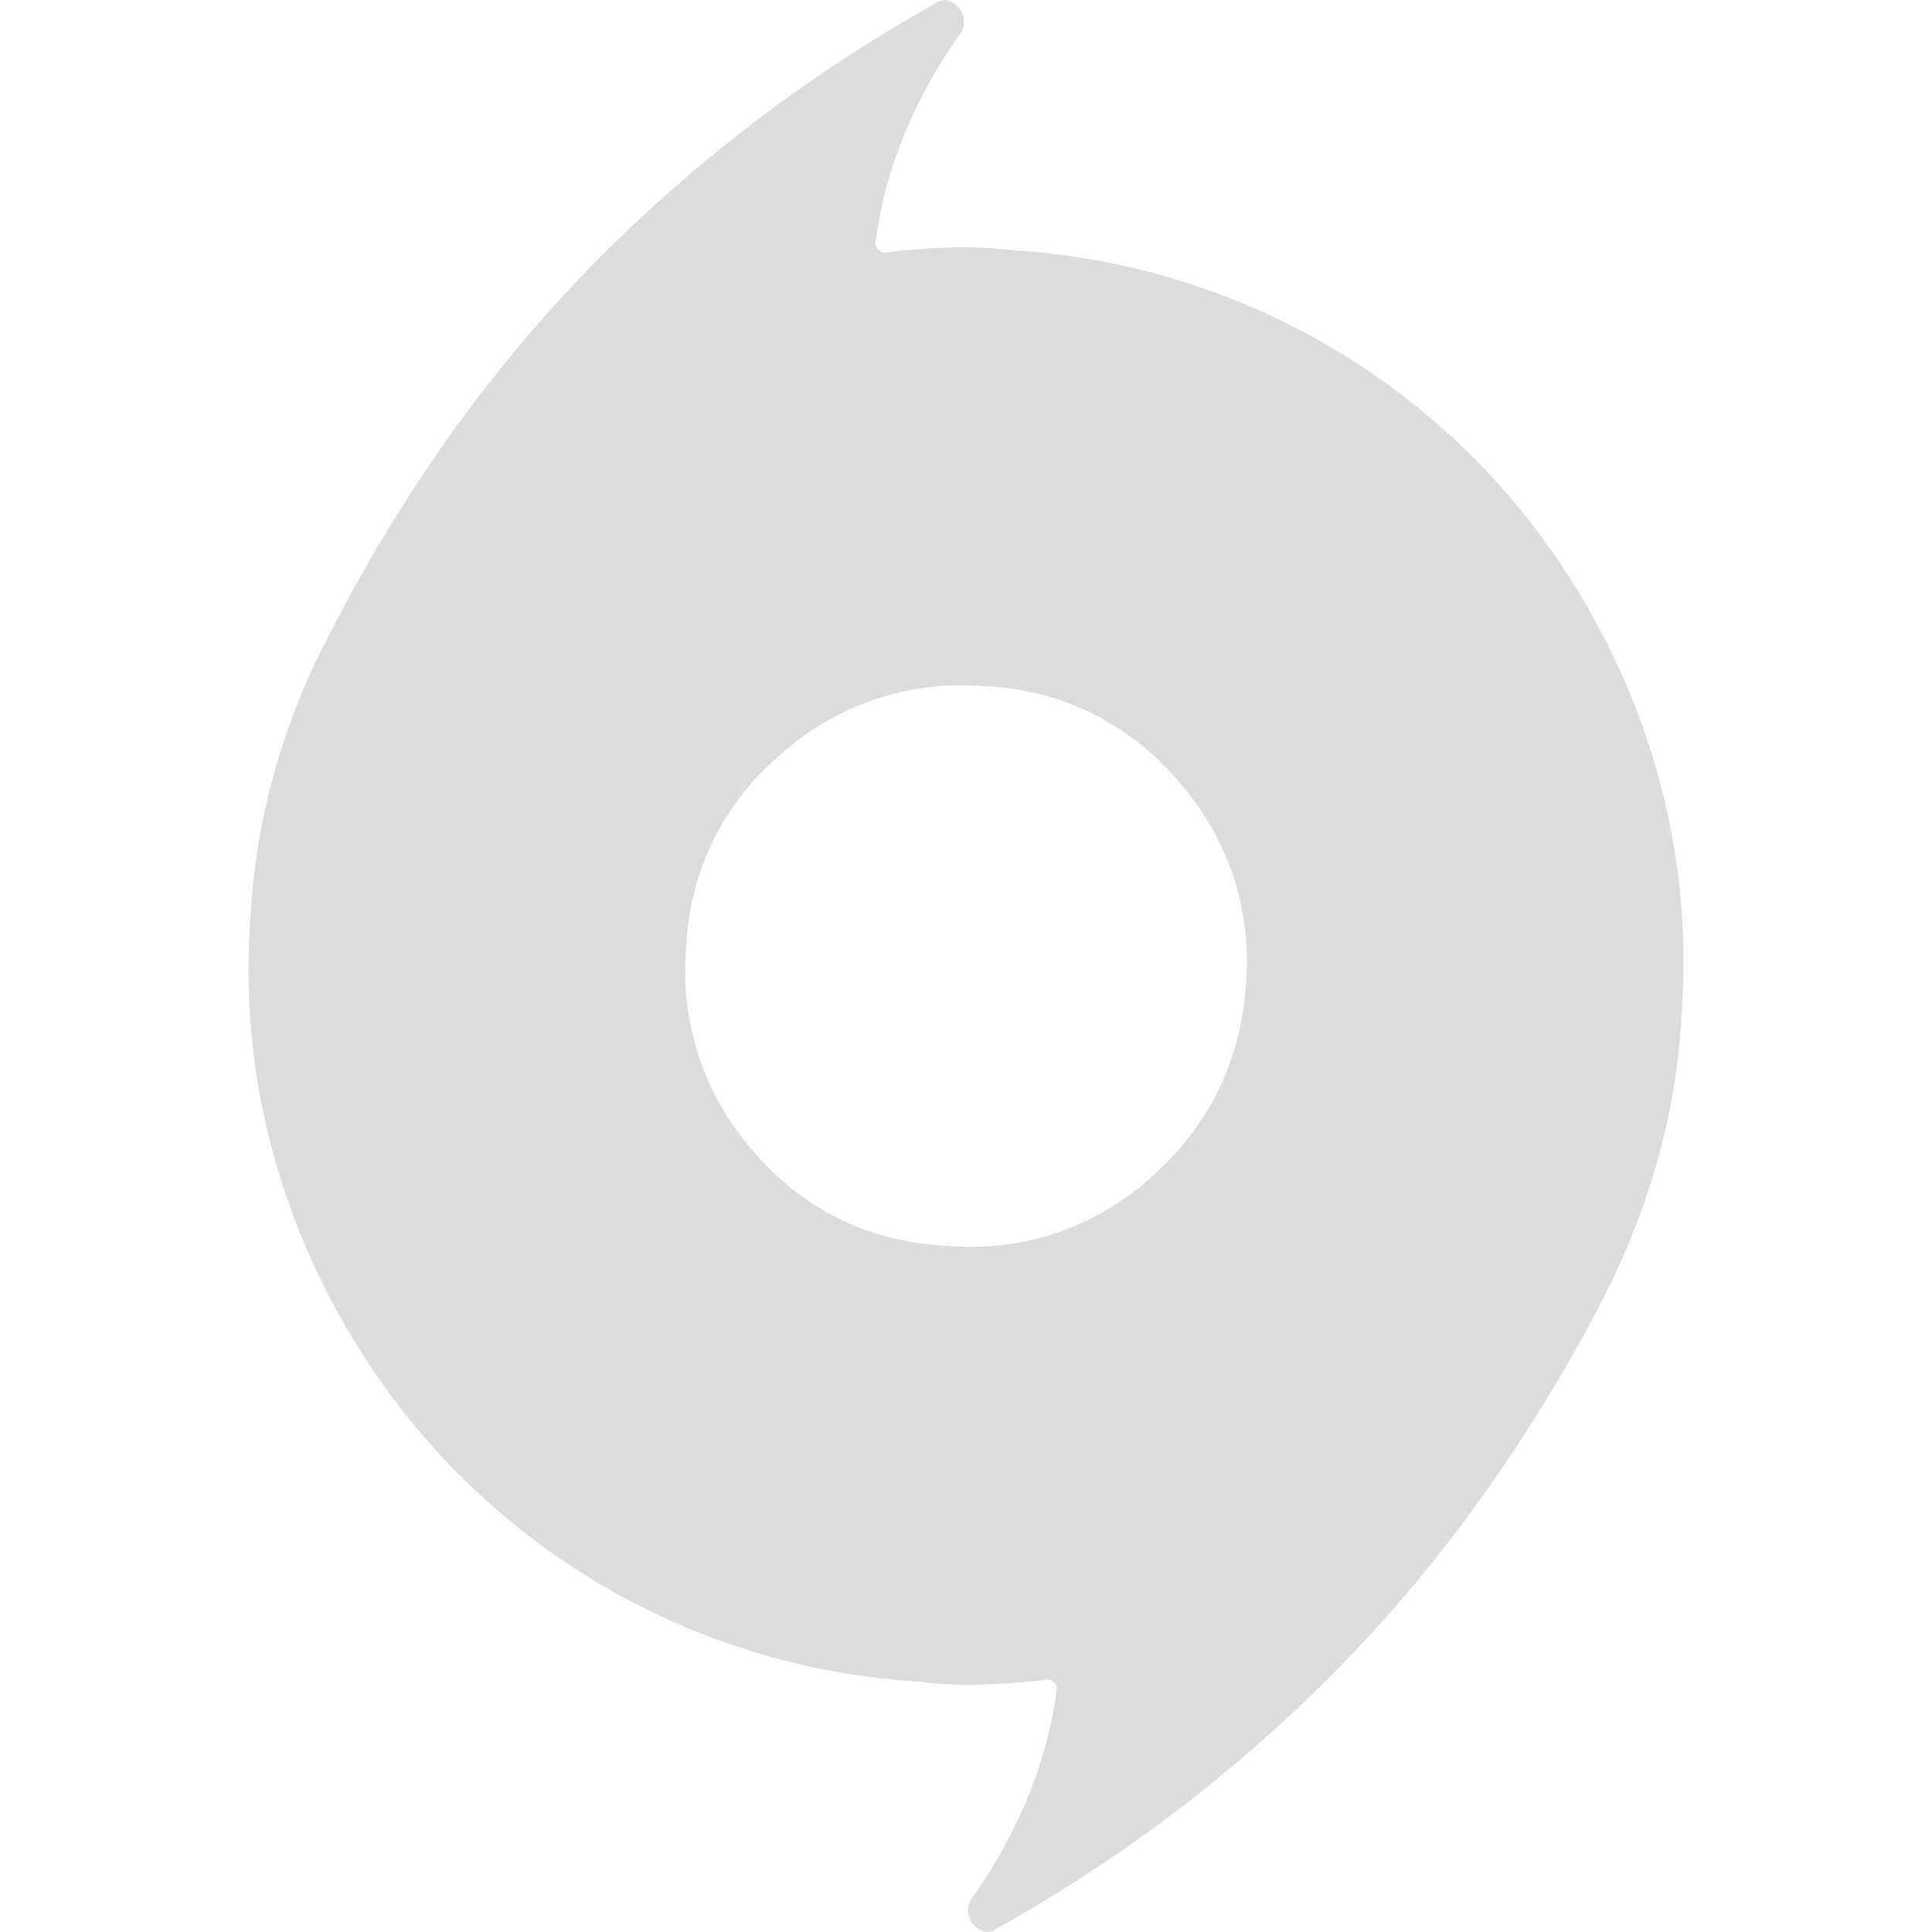 <svg class="icon" viewBox="0 0 1024 1024" xmlns="http://www.w3.org/2000/svg" width="200" height="200"><defs><style/></defs><path d="M537.088 132.693a374.613 374.613 0 01145.792 39.211 374.4 374.4 0 01115.456 89.344 388.779 388.779 0 0173.173 126.421 369.067 369.067 0 0119.798 149.419 350.89 350.89 0 01-13.056 78.848 391.424 391.424 0 01-28.758 72.661 851.541 851.541 0 01-62.72 102.912 751.36 751.36 0 01-75.178 90.368 793.984 793.984 0 01-182.87 139.99l-1.578 1.109a8.363 8.363 0 01-4.651.981 12.501 12.501 0 01-6.784-4.138 11.35 11.35 0 01-2.645-7.382c0-1.237.17-2.517.512-3.626a7.936 7.936 0 011.578-2.646c11.819-16.768 21.59-34.389 29.27-52.693a231.253 231.253 0 0015.701-57.984 5.035 5.035 0 00-1.621-3.627 4.693 4.693 0 00-3.627-1.621 390.613 390.613 0 01-33.92 2.645 210.133 210.133 0 01-33.963-1.578A376.235 376.235 0 01225.75 762.752a387.755 387.755 0 01-73.173-126.421 369.579 369.579 0 01-19.84-149.419 350.89 350.89 0 0113.056-78.848 366.848 366.848 0 0128.8-71.68c18.73-36.864 39.723-71.51 62.677-103.936a769.45 769.45 0 0175.136-90.368A802.133 802.133 0 01495.275 2.176l1.621-1.067a7.979 7.979 0 014.65-1.066 12.587 12.587 0 016.742 4.181 10.88 10.88 0 012.645 7.424 10.41 10.41 0 01-.512 3.584 6.997 6.997 0 01-1.536 2.603 275.072 275.072 0 00-29.312 52.778c-7.722 18.475-12.8 37.76-15.616 57.942 0 1.408.512 2.688 1.536 3.669a4.992 4.992 0 003.627 1.579c11.179-1.408 22.485-2.262 33.92-2.603 11.605-.384 22.87.128 34.048 1.493zm-34.432 527.659a141.653 141.653 0 00107.563-36.48c30.72-27.264 47.317-61.355 50.176-102.4a143.232 143.232 0 00-36.523-108.16 140.501 140.501 0 00-102.4-49.579 143.36 143.36 0 00-108.117 36.48 140.757 140.757 0 00-49.664 102.4 144.256 144.256 0 0036.096 108.16c26.794 30.934 61.098 47.574 102.869 49.579z" fill="#dcdcdc"/></svg>